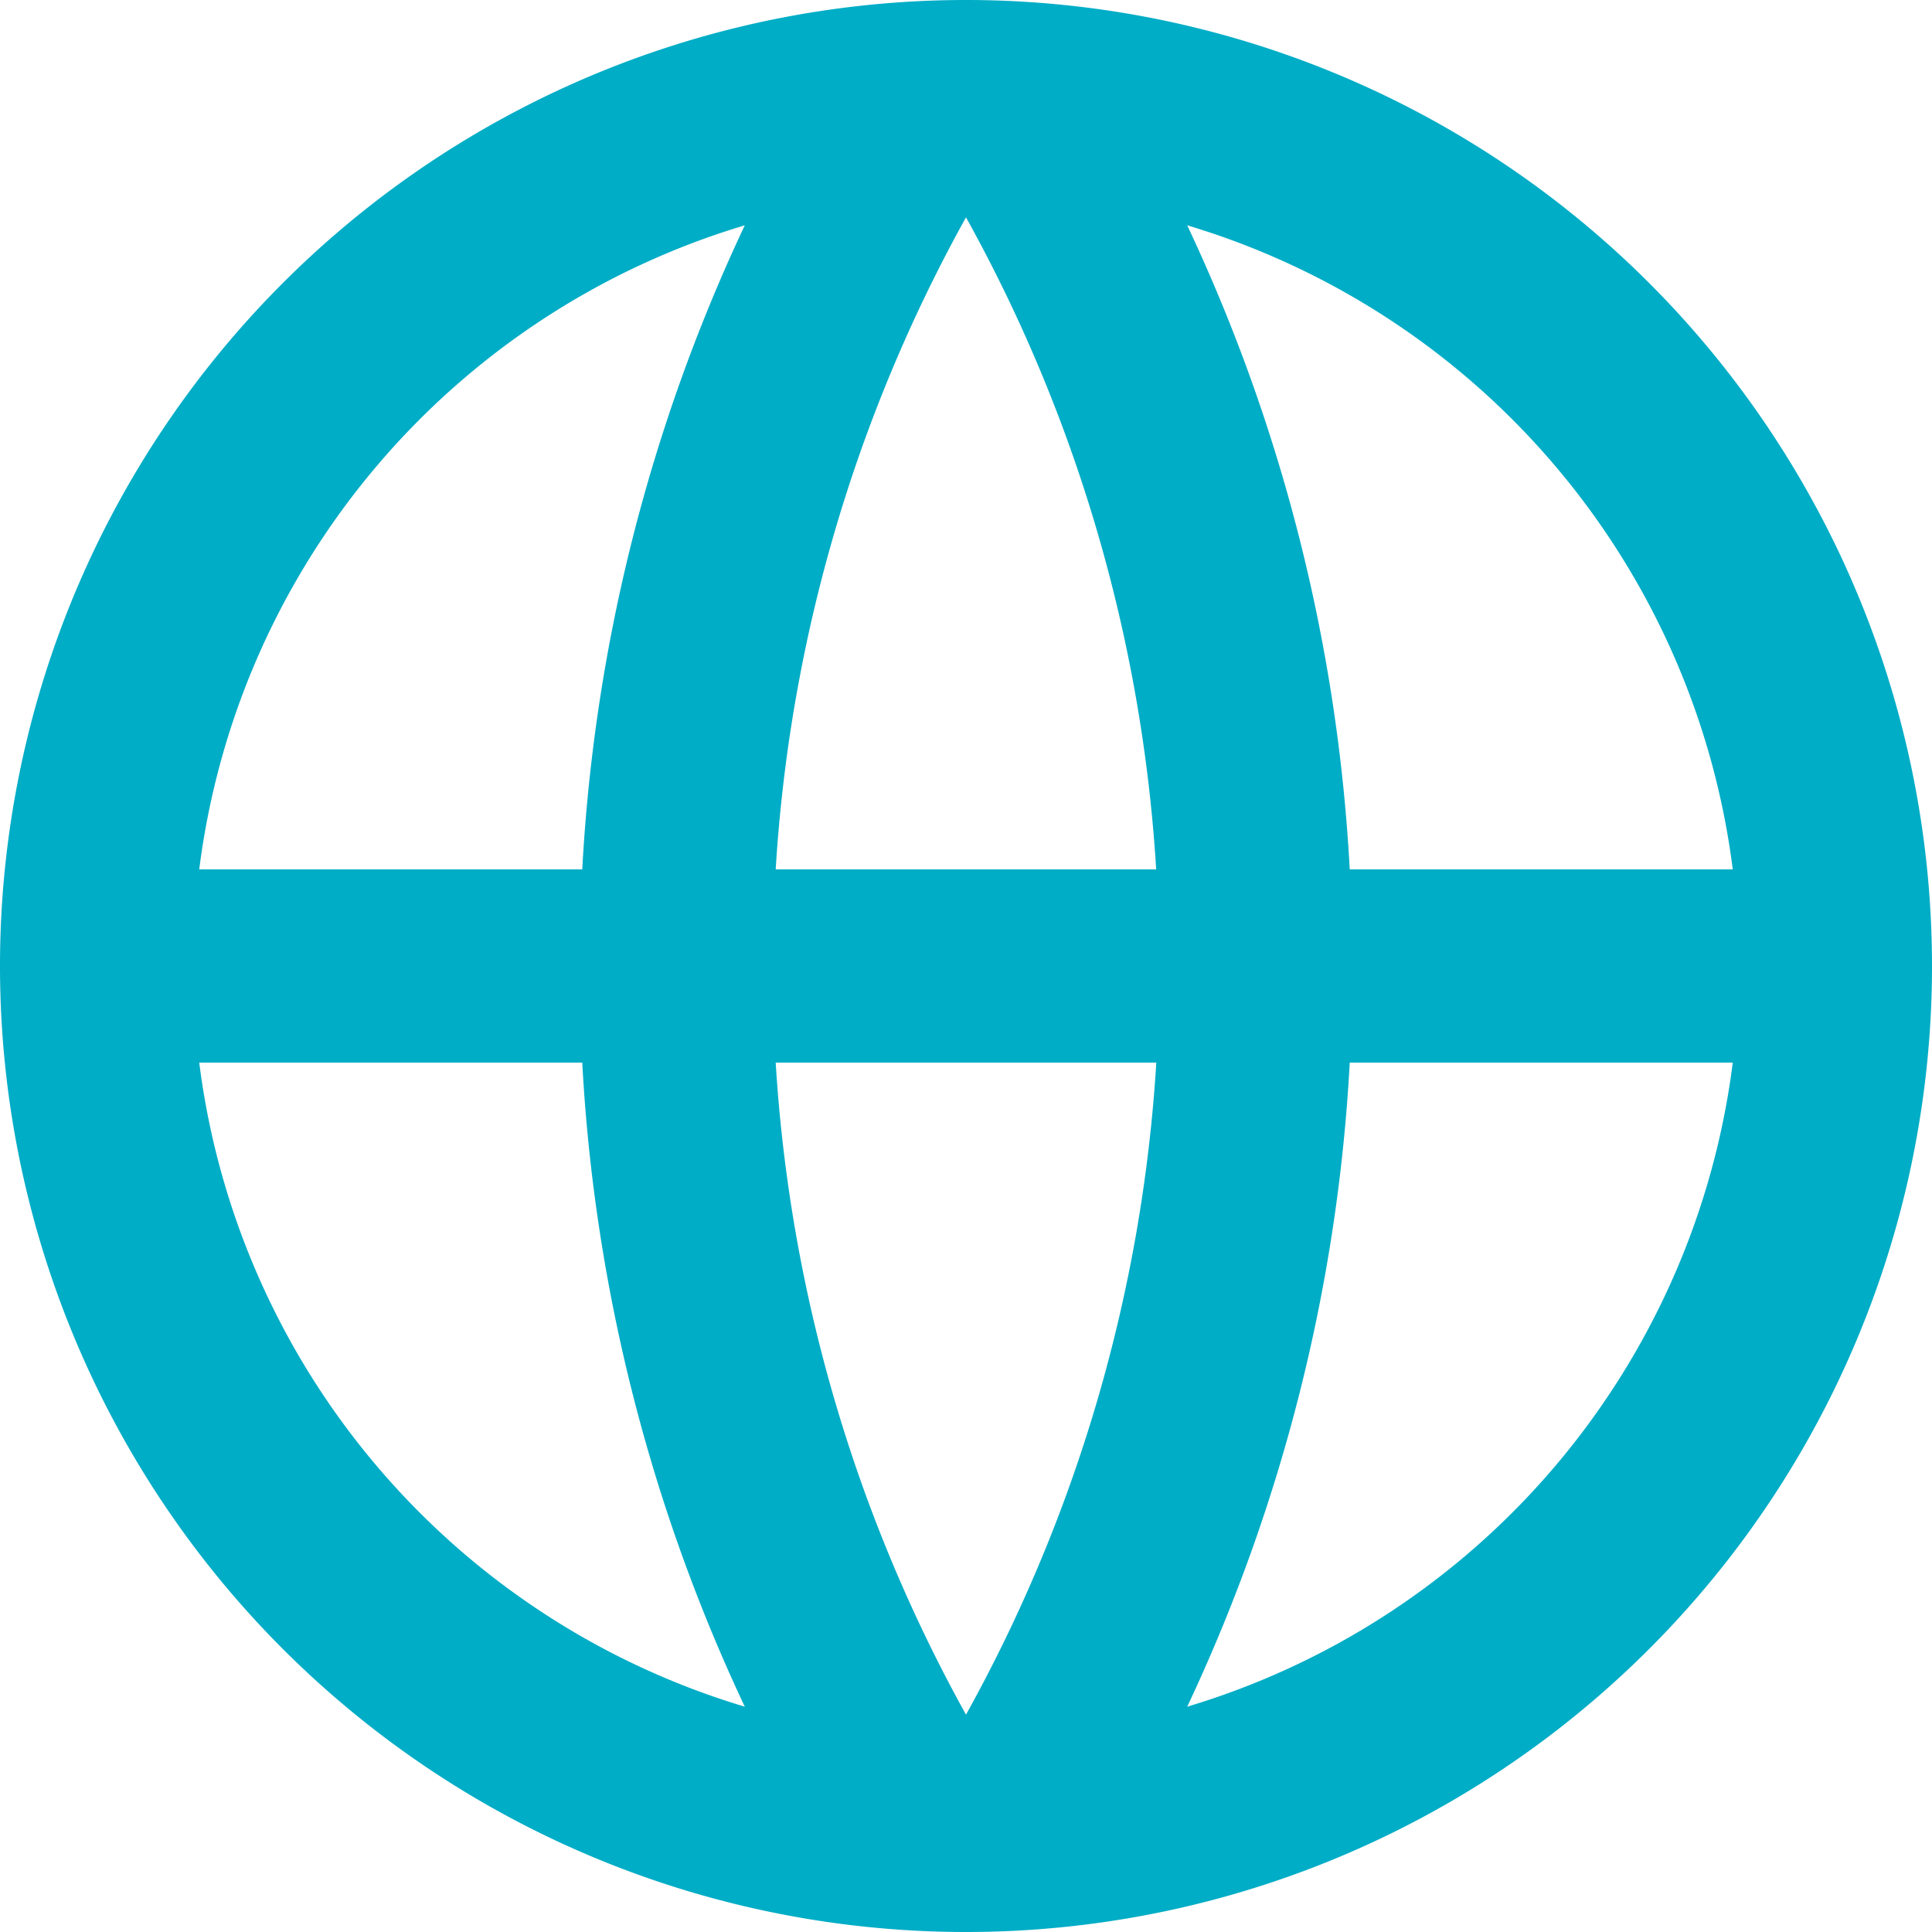<svg xmlns="http://www.w3.org/2000/svg" width="16" height="16" viewBox="0 0 16 16">
  <path id="Path_1030" data-name="Path 1030" d="M10,18a8,8,0,1,1,8-8A8,8,0,0,1,10,18ZM8.168,16.134A14.32,14.32,0,0,1,6.822,10.8H3.65a6.406,6.406,0,0,0,4.518,5.334ZM8.424,10.8A12.732,12.732,0,0,0,10,16.2a12.724,12.724,0,0,0,1.576-5.4H8.424Zm7.926,0H13.178a14.32,14.32,0,0,1-1.346,5.334A6.406,6.406,0,0,0,16.35,10.8ZM3.65,9.2H6.822A14.32,14.32,0,0,1,8.168,3.866,6.406,6.406,0,0,0,3.65,9.2Zm4.775,0h3.15A12.724,12.724,0,0,0,10,3.8,12.724,12.724,0,0,0,8.424,9.2Zm3.407-5.334A14.32,14.32,0,0,1,13.178,9.2H16.35a6.406,6.406,0,0,0-4.518-5.334Z" transform="translate(-2 -2)" fill="#00adc6"/>
</svg>
